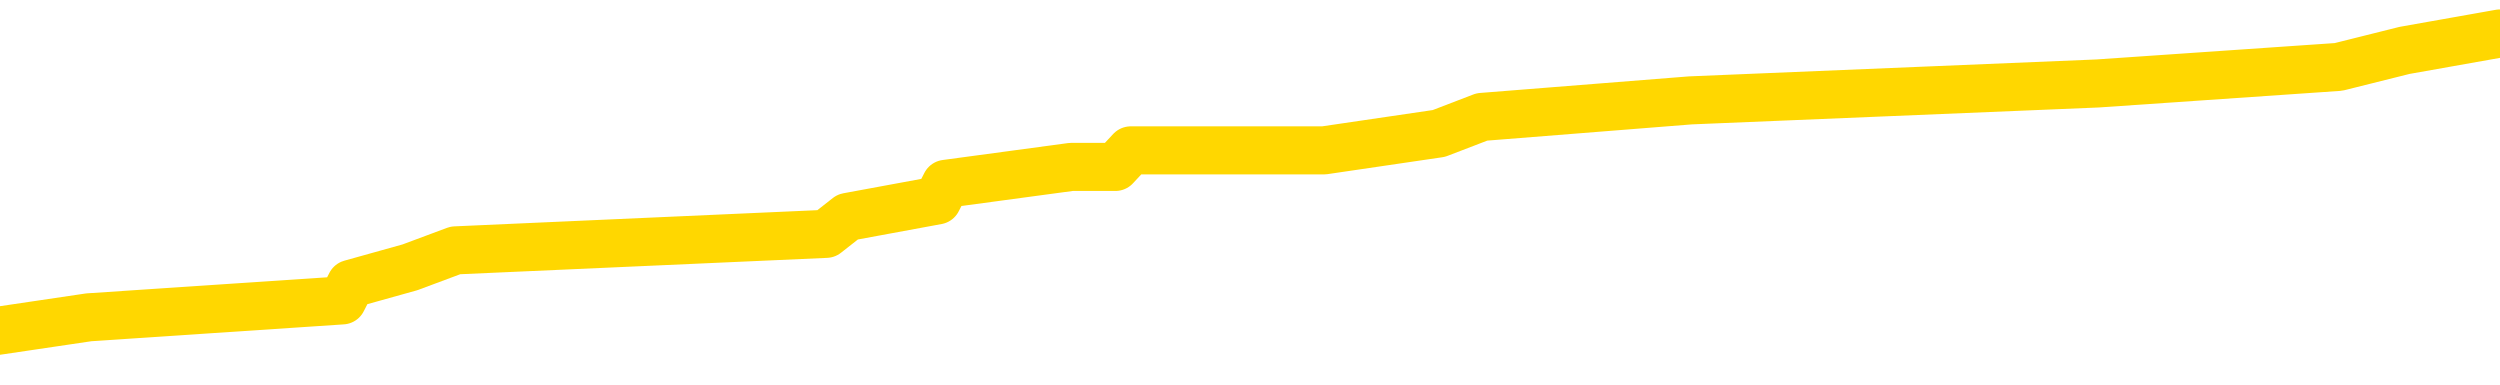 <svg xmlns="http://www.w3.org/2000/svg" version="1.1" viewBox="0 0 6500 1000">
	<path fill="none" stroke="gold" stroke-width="125" stroke-linecap="round" stroke-linejoin="round" d="M0 91107  L-781487 91107 L-781302 91063 L-780812 90977 L-780519 90933 L-780207 90846 L-779973 90803 L-779920 90716 L-779860 90629 L-779707 90586 L-779667 90499 L-779534 90456 L-779241 90413 L-778701 90413 L-778091 90369 L-778043 90369 L-777402 90326 L-777369 90326 L-776844 90326 L-776711 90282 L-776321 90196 L-775993 90109 L-775875 90022 L-775664 89935 L-774947 89935 L-774377 89892 L-774270 89892 L-774096 89849 L-773874 89762 L-773473 89718 L-773447 89632 L-772519 89545 L-772432 89458 L-772349 89371 L-772279 89285 L-771982 89241 L-771830 89154 L-769940 89198 L-769839 89198 L-769577 89198 L-769283 89241 L-769142 89154 L-768893 89154 L-768857 89111 L-768699 89068 L-768235 88981 L-767982 88937 L-767770 88851 L-767519 88807 L-767170 88764 L-766243 88677 L-766149 88590 L-765738 88547 L-764567 88460 L-763378 88417 L-763286 88330 L-763258 88243 L-762992 88157 L-762693 88070 L-762565 87983 L-762527 87896 L-761713 87896 L-761329 87940 L-760268 87983 L-760207 87983 L-759942 88851 L-759471 89675 L-759278 90499 L-759014 91324 L-758678 91280 L-758542 91237 L-758087 91193 L-757343 91150 L-757326 91107 L-757161 91020 L-757092 91020 L-756576 90977 L-755548 90977 L-755351 90933 L-754863 90890 L-754501 90846 L-754092 90846 L-753707 90890 L-752003 90890 L-751905 90890 L-751833 90890 L-751772 90890 L-751588 90846 L-751251 90846 L-750611 90803 L-750534 90760 L-750472 90760 L-750286 90716 L-750206 90716 L-750029 90673 L-750010 90629 L-749780 90629 L-749392 90586 L-748503 90586 L-748464 90543 L-748376 90499 L-748348 90413 L-747340 90369 L-747190 90282 L-747166 90239 L-747033 90196 L-746994 90152 L-745735 90109 L-745677 90109 L-745138 90065 L-745085 90065 L-745038 90065 L-744643 90022 L-744504 89979 L-744304 89935 L-744157 89935 L-743993 89935 L-743716 89979 L-743357 89979 L-742805 89935 L-742160 89892 L-741901 89805 L-741747 89762 L-741346 89718 L-741306 89675 L-741186 89632 L-741124 89675 L-741110 89675 L-741016 89675 L-740723 89632 L-740572 89458 L-740241 89371 L-740163 89285 L-740088 89241 L-739861 89111 L-739795 89024 L-739567 88937 L-739514 88851 L-739350 88807 L-738344 88764 L-738161 88721 L-737610 88677 L-737217 88590 L-736819 88547 L-735969 88460 L-735891 88417 L-735312 88373 L-734870 88373 L-734629 88330 L-734472 88330 L-734071 88243 L-734051 88243 L-733606 88200 L-733200 88157 L-733065 88070 L-732889 87983 L-732753 87896 L-732503 87809 L-731503 87766 L-731421 87723 L-731285 87679 L-731247 87636 L-730357 87593 L-730141 87549 L-729698 87506 L-729580 87462 L-729524 87419 L-728847 87419 L-728747 87376 L-728718 87376 L-727376 87332 L-726971 87289 L-726931 87245 L-726003 87202 L-725905 87159 L-725772 87115 L-725367 87072 L-725341 87029 L-725248 86985 L-725032 86942 L-724621 86855 L-723467 86768 L-723176 86681 L-723147 86595 L-722539 86551 L-722289 86465 L-722269 86421 L-721340 86378 L-721288 86291 L-721166 86248 L-721148 86161 L-720993 86118 L-720817 86031 L-720681 85987 L-720624 85944 L-720516 85901 L-720431 85857 L-720198 85814 L-720123 85770 L-719814 85727 L-719697 85684 L-719527 85640 L-719436 85597 L-719333 85597 L-719310 85554 L-719233 85554 L-719135 85467 L-718768 85423 L-718663 85380 L-718160 85337 L-717708 85293 L-717670 85250 L-717646 85206 L-717605 85163 L-717476 85120 L-717375 85076 L-716934 85033 L-716652 84990 L-716059 84946 L-715929 84903 L-715654 84816 L-715502 84773 L-715349 84729 L-715264 84642 L-715186 84599 L-715000 84556 L-714949 84556 L-714922 84512 L-714842 84469 L-714819 84426 L-714535 84339 L-713932 84252 L-712936 84209 L-712638 84165 L-711905 84122 L-711660 84078 L-711570 84035 L-710993 83992 L-710294 83948 L-709542 83905 L-709224 83862 L-708841 83775 L-708764 83731 L-708129 83688 L-707944 83645 L-707856 83645 L-707726 83645 L-707414 83601 L-707364 83558 L-707222 83514 L-707201 83471 L-706233 83428 L-705687 83384 L-705209 83384 L-705148 83384 L-704824 83384 L-704803 83341 L-704741 83341 L-704531 83298 L-704454 83254 L-704399 83211 L-704377 83167 L-704337 83124 L-704322 83081 L-703564 83037 L-703548 82994 L-702749 82950 L-702596 82907 L-701691 82864 L-701185 82820 L-700955 82734 L-700914 82734 L-700799 82690 L-700622 82647 L-699868 82690 L-699733 82647 L-699569 82603 L-699251 82560 L-699075 82473 L-698053 82386 L-698029 82300 L-697778 82256 L-697565 82170 L-696931 82126 L-696693 82039 L-696661 81953 L-696483 81866 L-696402 81779 L-696313 81736 L-696248 81649 L-695808 81562 L-695785 81519 L-695244 81475 L-694988 81432 L-694493 81389 L-693616 81345 L-693579 81302 L-693526 81259 L-693485 81215 L-693368 81172 L-693092 81128 L-692884 81042 L-692687 80955 L-692664 80868 L-692614 80781 L-692574 80738 L-692497 80695 L-691899 80608 L-691839 80564 L-691735 80521 L-691581 80478 L-690949 80434 L-690269 80391 L-689966 80304 L-689619 80261 L-689421 80217 L-689373 80131 L-689053 80087 L-688425 80044 L-688278 80000 L-688242 79957 L-688184 79914 L-688108 79827 L-687866 79827 L-687778 79783 L-687684 79740 L-687390 79697 L-687256 79653 L-687196 79610 L-687159 79523 L-686887 79523 L-685881 79480 L-685705 79436 L-685654 79436 L-685362 79393 L-685169 79306 L-684836 79263 L-684330 79219 L-683768 79133 L-683753 79046 L-683736 79003 L-683636 78916 L-683521 78829 L-683482 78742 L-683444 78699 L-683379 78699 L-683351 78655 L-683212 78699 L-682919 78699 L-682869 78699 L-682764 78699 L-682499 78655 L-682034 78612 L-681890 78612 L-681835 78525 L-681778 78482 L-681587 78439 L-681222 78395 L-681007 78395 L-680813 78395 L-680755 78395 L-680696 78308 L-680542 78265 L-680272 78222 L-679842 78439 L-679827 78439 L-679750 78395 L-679686 78352 L-679556 78048 L-679533 78005 L-679249 77961 L-679201 77918 L-679146 77875 L-678684 77831 L-678645 77831 L-678604 77788 L-678414 77744 L-677934 77701 L-677447 77658 L-677430 77614 L-677392 77571 L-677136 77527 L-677058 77441 L-676829 77397 L-676813 77311 L-676518 77224 L-676076 77180 L-675629 77137 L-675124 77094 L-674970 77050 L-674684 77007 L-674644 76920 L-674313 76877 L-674091 76833 L-673574 76747 L-673498 76703 L-673250 76616 L-673056 76530 L-672996 76486 L-672219 76443 L-672145 76443 L-671915 76400 L-671898 76400 L-671836 76356 L-671641 76313 L-671177 76313 L-671153 76269 L-671023 76269 L-669723 76269 L-669706 76269 L-669629 76226 L-669535 76226 L-669318 76226 L-669166 76183 L-668988 76226 L-668934 76269 L-668647 76313 L-668607 76313 L-668237 76313 L-667797 76313 L-667614 76313 L-667293 76269 L-666998 76269 L-666552 76183 L-666480 76139 L-666018 76052 L-665580 76009 L-665398 75966 L-663944 75879 L-663812 75836 L-663355 75749 L-663129 75705 L-662742 75619 L-662226 75532 L-661272 75445 L-660477 75358 L-659803 75315 L-659377 75228 L-659066 75185 L-658836 75055 L-658153 74924 L-658140 74794 L-657930 74621 L-657908 74577 L-657734 74491 L-656784 74447 L-656515 74360 L-655700 74317 L-655390 74230 L-655352 74187 L-655295 74100 L-654678 74057 L-654040 73970 L-652414 73927 L-651740 73883 L-651098 73883 L-651021 73883 L-650964 73883 L-650929 73883 L-650900 73840 L-650788 73753 L-650771 73710 L-650748 73666 L-650594 73623 L-650541 73536 L-650463 73493 L-650344 73449 L-650246 73406 L-650129 73363 L-649859 73276 L-649589 73232 L-649572 73146 L-649372 73102 L-649225 73016 L-648998 72972 L-648864 72929 L-648556 72885 L-648496 72842 L-648142 72755 L-647794 72712 L-647693 72668 L-647629 72582 L-647569 72538 L-647184 72452 L-646803 72408 L-646699 72365 L-646439 72321 L-646168 72235 L-646009 72191 L-645976 72148 L-645914 72104 L-645773 72061 L-645589 72018 L-645544 71974 L-645256 71974 L-645240 71931 L-645007 71931 L-644946 71888 L-644908 71888 L-644328 71844 L-644194 71801 L-644171 71627 L-644153 71324 L-644135 70977 L-644119 70629 L-644095 70282 L-644079 70022 L-644057 69718 L-644041 69415 L-644017 69241 L-644001 69068 L-643979 68937 L-643962 68851 L-643913 68721 L-643841 68590 L-643806 68373 L-643783 68200 L-643747 68026 L-643706 67853 L-643669 67766 L-643653 67593 L-643629 67462 L-643592 67376 L-643575 67245 L-643552 67159 L-643534 67072 L-643515 66985 L-643499 66898 L-643470 66768 L-643444 66638 L-643399 66595 L-643382 66508 L-643340 66465 L-643292 66378 L-643222 66291 L-643206 66204 L-643190 66118 L-643128 66074 L-643089 66031 L-643050 65987 L-642884 65944 L-642819 65901 L-642803 65857 L-642758 65770 L-642700 65727 L-642487 65684 L-642454 65640 L-642412 65597 L-642333 65554 L-641796 65510 L-641718 65467 L-641614 65380 L-641525 65337 L-641349 65293 L-640998 65250 L-640842 65206 L-640405 65163 L-640248 65120 L-640118 65076 L-639414 64990 L-639213 64946 L-638252 64859 L-637770 64816 L-637671 64816 L-637579 64773 L-637334 64729 L-637260 64686 L-636818 64599 L-636722 64556 L-636706 64512 L-636690 64469 L-636666 64426 L-636200 64382 L-635983 64339 L-635843 64295 L-635549 64252 L-635461 64209 L-635419 64165 L-635390 64122 L-635217 64078 L-635158 64035 L-635082 63992 L-635001 63948 L-634931 63948 L-634622 63905 L-634537 63862 L-634323 63818 L-634288 63775 L-633605 63731 L-633506 63688 L-633301 63645 L-633254 63601 L-632976 63558 L-632914 63514 L-632897 63428 L-632819 63384 L-632511 63298 L-632486 63254 L-632433 63167 L-632410 63124 L-632287 63081 L-632152 62994 L-631907 62950 L-631782 62950 L-631135 62907 L-631119 62907 L-631094 62907 L-630914 62820 L-630838 62777 L-630746 62734 L-630318 62690 L-629902 62647 L-629509 62560 L-629431 62517 L-629412 62473 L-629048 62430 L-628812 62386 L-628584 62343 L-628271 62300 L-628193 62256 L-628112 62170 L-627934 62083 L-627918 62039 L-627653 61953 L-627573 61909 L-627343 61866 L-627117 61822 L-626801 61822 L-626626 61779 L-626265 61779 L-625873 61736 L-625804 61649 L-625740 61606 L-625599 61519 L-625548 61475 L-625446 61389 L-624944 61345 L-624747 61302 L-624500 61259 L-624315 61215 L-624015 61172 L-623939 61128 L-623773 61042 L-622889 60998 L-622860 60911 L-622737 60825 L-622158 60781 L-622080 60738 L-621367 60738 L-621055 60738 L-620842 60738 L-620825 60738 L-620439 60738 L-619914 60651 L-619467 60608 L-619138 60564 L-618985 60521 L-618659 60521 L-618481 60478 L-618399 60478 L-618193 60391 L-618018 60347 L-617089 60304 L-616199 60261 L-616160 60217 L-615932 60217 L-615553 60174 L-614765 60131 L-614531 60087 L-614455 60044 L-614098 60000 L-613526 59914 L-613259 59870 L-612873 59827 L-612769 59827 L-612599 59827 L-611980 59827 L-611769 59827 L-611461 59827 L-611408 59783 L-611281 59740 L-611228 59697 L-611108 59653 L-610772 59567 L-609813 59523 L-609682 59436 L-609480 59393 L-608849 59350 L-608537 59306 L-608123 59263 L-608096 59219 L-607951 59176 L-607531 59133 L-606198 59133 L-606151 59089 L-606023 59003 L-606006 58959 L-605428 58872 L-605222 58829 L-605192 58786 L-605152 58742 L-605094 58699 L-605057 58655 L-604978 58612 L-604836 58569 L-604381 58525 L-604263 58482 L-603978 58439 L-603605 58395 L-603509 58352 L-603182 58308 L-602827 58265 L-602657 58222 L-602610 58178 L-602501 58135 L-602412 58091 L-602384 58048 L-602308 57961 L-602005 57918 L-601971 57831 L-601899 57788 L-601531 57744 L-601196 57701 L-601115 57701 L-600895 57658 L-600724 57614 L-600696 57571 L-600199 57527 L-599650 57441 L-598769 57397 L-598671 57311 L-598594 57267 L-598319 57224 L-598072 57137 L-597998 57094 L-597936 57007 L-597818 56963 L-597775 56920 L-597665 56877 L-597588 56790 L-596888 56747 L-596642 56703 L-596602 56660 L-596446 56616 L-595847 56616 L-595620 56616 L-595528 56616 L-595053 56616 L-594455 56530 L-593936 56486 L-593915 56443 L-593769 56400 L-593449 56400 L-592907 56400 L-592675 56400 L-592505 56400 L-592018 56356 L-591791 56313 L-591706 56269 L-591360 56226 L-591034 56226 L-590511 56183 L-590183 56139 L-589583 56096 L-589385 56009 L-589333 55966 L-589293 55922 L-589011 55879 L-588327 55792 L-588017 55749 L-587992 55662 L-587801 55619 L-587578 55575 L-587492 55532 L-586828 55445 L-586804 55402 L-586582 55315 L-586252 55272 L-585900 55185 L-585695 55141 L-585463 55055 L-585205 55011 L-585015 54924 L-584968 54881 L-584741 54838 L-584706 54794 L-584550 54751 L-584336 54708 L-584162 54664 L-584071 54621 L-583794 54577 L-583550 54534 L-583235 54491 L-582809 54491 L-582771 54491 L-582288 54491 L-582055 54491 L-581843 54447 L-581617 54404 L-581067 54404 L-580820 54360 L-579986 54360 L-579930 54317 L-579908 54274 L-579750 54230 L-579289 54187 L-579248 54144 L-578908 54057 L-578775 54013 L-578552 53970 L-577980 53927 L-577508 53883 L-577313 53840 L-577121 53796 L-576931 53753 L-576829 53710 L-576461 53666 L-576415 53623 L-576333 53580 L-575040 53536 L-574991 53493 L-574723 53493 L-574578 53493 L-574027 53493 L-573910 53449 L-573829 53406 L-573469 53363 L-573246 53319 L-572964 53276 L-572635 53189 L-572127 53146 L-572015 53102 L-571936 53059 L-571772 53016 L-571477 53016 L-571009 53016 L-570812 53059 L-570761 53059 L-570112 53016 L-569990 52972 L-569536 52972 L-569500 52929 L-569032 52885 L-568921 52842 L-568905 52799 L-568689 52799 L-568508 52755 L-567976 52755 L-566946 52755 L-566747 52712 L-566289 52668 L-565340 52582 L-565242 52538 L-564888 52452 L-564827 52408 L-564813 52365 L-564777 52321 L-564408 52278 L-564288 52235 L-564046 52191 L-563882 52148 L-563695 52104 L-563574 52061 L-562503 51974 L-561645 51931 L-561433 51844 L-561336 51801 L-561162 51714 L-560828 51671 L-560756 51627 L-560699 51584 L-560523 51584 L-560135 51540 L-559899 51497 L-559788 51454 L-559671 51410 L-558690 51367 L-558665 51324 L-558070 51237 L-558038 51237 L-557889 51193 L-557605 51150 L-556693 51150 L-555747 51150 L-555594 51107 L-555491 51107 L-555360 51063 L-555217 51020 L-555190 50977 L-555076 50933 L-554858 50890 L-554176 50846 L-554047 50803 L-553744 50760 L-553504 50673 L-553171 50629 L-552532 50586 L-552190 50499 L-552128 50456 L-551973 50456 L-551051 50456 L-550581 50456 L-550537 50456 L-550524 50413 L-550483 50369 L-550461 50326 L-550434 50282 L-550290 50239 L-549867 50196 L-549532 50196 L-549341 50152 L-548913 50152 L-548725 50109 L-548336 50022 L-547801 49979 L-547429 49935 L-547407 49935 L-547157 49892 L-547039 49849 L-546963 49805 L-546828 49762 L-546788 49718 L-546708 49675 L-546314 49632 L-545818 49588 L-545706 49501 L-545533 49458 L-545225 49415 L-544777 49371 L-544454 49328 L-544312 49241 L-543885 49154 L-543731 49068 L-543676 48981 L-542862 48937 L-542843 48894 L-542471 48851 L-542414 48851 L-541285 48807 L-541217 48807 L-540659 48764 L-540464 48721 L-540328 48677 L-540094 48634 L-539747 48590 L-539713 48504 L-539677 48460 L-539609 48373 L-539260 48330 L-539088 48287 L-538603 48243 L-538587 48200 L-538262 48157 L-538104 48113 L-536963 48026 L-536939 47983 L-536747 47896 L-536553 47853 L-536303 47809 L-536286 47766 L-535266 47723 L-534968 47679 L-534893 47636 L-534756 47549 L-534581 47506 L-534004 47419 L-533788 47376 L-533725 47332 L-533594 47289 L-533557 47202 L-533034 47159 L-532896 64252 L-532882 64252 L-532859 64252 L-532838 64252 L-532611 47115 L-531835 47115 L-531794 47115 L-531426 47115 L-531348 47072 L-531296 47029 L-530623 46985 L-529880 46942 L-529455 46942 L-529008 46898 L-527946 46855 L-527634 46768 L-527224 46768 L-527152 46725 L-526628 46725 L-526533 46725 L-526515 46725 L-526071 46681 L-525885 46595 L-525105 46508 L-524433 46465 L-524021 46334 L-523789 46248 L-523648 46204 L-523566 46118 L-523546 46074 L-523470 46074 L-523342 46031 L-523025 46074 L-522801 46074 L-522476 46031 L-522414 46031 L-522044 46031 L-522011 46031 L-521802 46031 L-521134 46031 L-521057 46031 L-520899 45944 L-520788 45944 L-520462 45901 L-520307 45857 L-519966 45857 L-519909 45770 L-519571 45684 L-519367 45640 L-519314 45554 L-517938 45510 L-517808 45467 L-517375 45423 L-517054 45380 L-516227 45293 L-516103 45250 L-515372 45163 L-515217 45076 L-515176 45033 L-515122 44990 L-515099 44946 L-514985 44903 L-514689 44859 L-514399 44816 L-514344 44773 L-514224 44729 L-514193 44686 L-514094 44642 L-513650 44642 L-513498 44599 L-512663 44599 L-512121 44556 L-511786 44556 L-511771 44512 L-511695 44469 L-511579 44426 L-511384 44382 L-511120 44339 L-510285 44295 L-510189 44252 L-509667 44209 L-509626 44165 L-509526 44122 L-508698 44122 L-508563 44078 L-508224 44078 L-507670 44035 L-507291 43992 L-507128 43948 L-506818 43905 L-506005 43862 L-505699 43818 L-505431 43818 L-505109 43818 L-504788 43862 L-504513 43862 L-503684 43775 L-503589 43731 L-503497 43601 L-503392 43471 L-503005 43341 L-502525 43254 L-502509 43211 L-502390 43167 L-502022 43081 L-501927 43037 L-501093 42950 L-501016 42907 L-500717 42864 L-500626 42820 L-500219 42734 L-500109 42647 L-499409 42603 L-498936 42560 L-498876 42517 L-498657 42430 L-498384 42386 L-498271 42343 L-497243 42300 L-496857 42256 L-496837 42213 L-496504 42170 L-496259 42126 L-495826 42083 L-495716 42039 L-495598 41996 L-495146 41909 L-494556 41866 L-494219 41822 L-492327 41779 L-492213 41692 L-492001 41649 L-490683 41606 L-490576 31844 L-490510 22213 L-490474 13319 L-490412 13319 L-489913 22994 L-489238 32538 L-489216 41345 L-488945 41259 L-487977 41259 L-487288 41215 L-487126 41172 L-486585 41128 L-486496 41085 L-485476 41042 L-484529 40955 L-484163 40998 L-484060 41042 L-483472 41042 L-483413 41042 L-483312 40998 L-482872 40911 L-482764 40868 L-482323 40825 L-481323 40695 L-481066 40564 L-480964 40434 L-480833 40347 L-480467 40261 L-479886 40174 L-479855 40131 L-479539 40087 L-477556 40044 L-477441 40000 L-477373 40000 L-477014 39957 L-475396 39914 L-475218 39914 L-475074 39914 L-474251 39957 L-474199 40000 L-474144 40000 L-473710 40000 L-472730 40044 L-472656 40044 L-471571 40000 L-471358 40000 L-470642 39914 L-470253 39870 L-470035 39783 L-469715 39697 L-469221 39610 L-469094 39567 L-468865 39480 L-468632 39393 L-468573 39350 L-468284 39306 L-468012 39219 L-466982 39176 L-465317 39133 L-464897 39089 L-464760 39046 L-464604 39046 L-464299 39003 L-464071 38916 L-463912 38872 L-463753 38786 L-463584 38699 L-463536 38655 L-463483 38612 L-463461 38612 L-463075 38569 L-462826 38569 L-462555 38569 L-462394 38569 L-462305 38569 L-460646 38569 L-460481 38612 L-460101 38569 L-459641 38569 L-459031 38482 L-457938 38439 L-457507 38395 L-457476 38352 L-457413 38308 L-457396 38265 L-455692 38222 L-455650 38178 L-455184 38135 L-454997 38091 L-454965 38005 L-454369 37961 L-454320 37918 L-453997 37875 L-453946 37831 L-453736 37788 L-453718 37744 L-453451 37658 L-453399 37614 L-452930 37571 L-452419 37484 L-452341 37484 L-452047 37441 L-452030 37397 L-451991 37354 L-451920 37311 L-451763 37267 L-450817 37267 L-450761 37267 L-450240 37267 L-450047 37224 L-449946 37224 L-449720 37180 L-449211 37180 L-448823 38352 L-448753 38352 L-448405 38308 L-448048 38265 L-446919 37007 L-446867 36920 L-446641 36877 L-446607 36833 L-446482 36747 L-446384 36747 L-446119 36747 L-445379 36790 L-444800 36790 L-444507 36790 L-443801 36790 L-443622 36747 L-443599 36747 L-442963 36703 L-442652 36660 L-442255 36660 L-442226 36616 L-442205 36573 L-442051 36530 L-441366 36530 L-441349 36530 L-441009 36530 L-440737 36486 L-440700 36443 L-440643 36356 L-440621 36313 L-440550 36269 L-440218 36226 L-440111 36183 L-440083 36096 L-439885 36052 L-439732 36009 L-438864 35966 L-438301 35879 L-438285 35879 L-438184 35836 L-438082 35879 L-437935 35879 L-437857 35879 L-437819 35836 L-437764 35792 L-437690 35749 L-437545 35705 L-437064 35705 L-436659 35662 L-435793 35705 L-435773 35705 L-435515 35705 L-435439 35705 L-435410 35662 L-435399 35575 L-435382 35532 L-435089 35488 L-435050 35445 L-434978 35402 L-434904 35358 L-434699 35315 L-434539 35185 L-434238 35055 L-434160 34881 L-434143 34751 L-433927 34664 L-433696 34664 L-433586 34708 L-433216 34751 L-433058 34751 L-432826 34751 L-432658 34751 L-432513 34708 L-432381 34664 L-431105 34577 L-430701 34491 L-430641 34447 L-430524 34360 L-430099 34317 L-430083 34230 L-430021 34187 L-429748 34100 L-429636 34057 L-429353 33970 L-429076 33927 L-428651 33840 L-428629 33796 L-428550 33753 L-428425 33710 L-427838 33666 L-427447 33623 L-427111 33580 L-426522 33536 L-426420 33536 L-426250 33493 L-426113 33493 L-425286 33449 L-424100 33406 L-424064 33363 L-424009 33363 L-423788 33319 L-423583 33319 L-423429 33319 L-423172 33276 L-423095 33232 L-422553 33189 L-422516 33146 L-422268 33102 L-421880 33059 L-421054 33016 L-420696 32972 L-420386 32972 L-420128 32929 L-419904 32885 L-419498 32842 L-419381 32799 L-419198 32755 L-419145 32755 L-418956 32712 L-418786 32668 L-418757 32625 L-418476 32582 L-418166 32538 L-418028 32495 L-417718 32452 L-417524 32452 L-417509 32408 L-416790 32408 L-416656 32321 L-416358 32278 L-416268 32235 L-415667 32235 L-415629 32191 L-415550 32148 L-414930 32104 L-414779 32018 L-414738 31974 L-414427 31931 L-414236 31888 L-414043 31801 L-413987 31714 L-413678 31671 L-413626 31627 L-413571 31671 L-413546 31671 L-413421 31671 L-412610 31627 L-412534 31584 L-411993 31540 L-411724 31497 L-411065 31454 L-410157 31410 L-409916 31367 L-409384 31324 L-409167 31280 L-408059 31324 L-408009 31324 L-407233 31324 L-406685 31280 L-406574 31237 L-406422 31150 L-406366 31107 L-406201 31063 L-405824 31020 L-405376 30977 L-405321 30933 L-405167 30890 L-404487 30846 L-404267 30803 L-403749 30760 L-402900 30673 L-402884 30629 L-401093 30586 L-400539 30543 L-400421 30499 L-399416 30456 L-399379 30413 L-399146 30413 L-399054 30413 L-399014 30413 L-398682 30369 L-398330 30326 L-398065 30239 L-397778 30196 L-397467 30109 L-397213 30022 L-397119 29979 L-396629 29935 L-396422 29892 L-395856 29849 L-395742 29892 L-395391 29849 L-395340 29849 L-395299 29849 L-394696 29762 L-393962 29675 L-393381 29588 L-393145 29501 L-392605 29371 L-392452 29285 L-391951 29241 L-391741 29154 L-391718 29154 L-391659 29111 L-390697 29111 L-390519 29068 L-390077 29024 L-390053 28937 L-389898 28894 L-389816 28894 L-389666 28937 L-389019 28937 L-388969 28894 L-387849 28851 L-386865 28807 L-386804 28764 L-386083 28721 L-385218 28677 L-384839 28634 L-384621 28634 L-383861 28590 L-383809 28547 L-383500 28460 L-382649 28460 L-382455 28417 L-382279 28373 L-382054 28373 L-381928 28330 L-381736 28330 L-381503 28287 L-381333 28330 L-381047 28287 L-380768 28287 L-380685 28243 L-380514 28200 L-380498 28113 L-380343 28070 L-380304 28026 L-379529 27983 L-379452 27983 L-379220 27896 L-378793 27853 L-378448 27809 L-377865 27766 L-377596 27766 L-377337 27766 L-377207 27679 L-377191 27636 L-377077 27593 L-377054 27549 L-376820 27506 L-376783 27462 L-375467 27462 L-375412 27419 L-374733 27332 L-374160 27332 L-374035 27332 L-373882 27332 L-373805 27332 L-373493 27245 L-373220 27202 L-373131 27115 L-373029 27115 L-372101 27072 L-372025 27072 L-371661 27072 L-371636 27029 L-371600 26985 L-370824 26898 L-370732 26855 L-370592 26812 L-370191 26768 L-369929 26768 L-369686 26812 L-369471 26768 L-369391 26768 L-369315 26768 L-369238 26768 L-369051 26812 L-368985 26812 L-368735 26812 L-368680 26768 L-368543 26725 L-368463 26638 L-368350 26595 L-368126 26551 L-367962 26508 L-367921 26465 L-367752 26421 L-367381 26378 L-367366 26334 L-367250 26291 L-366529 26248 L-366493 26204 L-366360 26204 L-366012 26161 L-365601 26161 L-365565 26161 L-365487 26118 L-365448 26074 L-365084 26031 L-364879 25987 L-364864 25944 L-364519 25901 L-364170 25901 L-363845 25901 L-363743 25857 L-363590 25857 L-363396 25814 L-363164 25814 L-363072 25814 L-362916 25814 L-362839 25814 L-362798 25770 L-362685 25727 L-362661 25684 L-362411 25684 L-362272 25597 L-361694 25467 L-360866 25380 L-360378 25293 L-360257 25250 L-360218 25206 L-360205 25163 L-360053 25076 L-359952 24990 L-359719 24946 L-359329 24859 L-359025 24816 L-359009 24773 L-358838 24729 L-358600 24642 L-358003 24642 L-357399 24599 L-357360 24599 L-357319 24599 L-357166 24556 L-357113 24512 L-357050 24469 L-356982 24426 L-356928 24339 L-356903 24295 L-356856 24252 L-356761 24165 L-356624 24122 L-356471 24078 L-356339 24035 L-356298 24035 L-356262 23992 L-356200 23948 L-355927 23862 L-355613 23818 L-355572 23731 L-355487 23688 L-355309 23645 L-355072 23601 L-354714 23558 L-354684 23514 L-354115 23471 L-353992 23428 L-353756 23384 L-353733 23384 L-353452 23341 L-353167 23341 L-352911 23341 L-352339 23298 L-352043 23254 L-351967 23211 L-351268 23167 L-351190 23124 L-351155 23081 L-351129 23037 L-351077 22950 L-350883 22907 L-350743 22820 L-350707 22777 L-350667 22734 L-350071 22690 L-349839 22647 L-349556 22950 L-349501 23211 L-349427 23514 L-349349 23775 L-349113 23688 L-348869 23645 L-348734 23601 L-348627 23558 L-348547 23514 L-348160 23428 L-348033 23384 L-347881 23341 L-347843 23298 L-347697 23254 L-347475 23211 L-347302 23167 L-347233 23124 L-346411 23037 L-346395 23037 L-346100 22994 L-345313 22950 L-345003 22950 L-344857 22907 L-344628 22864 L-344428 22777 L-343491 22734 L-343454 22690 L-343431 22647 L-343391 22560 L-343122 22517 L-342525 22473 L-342462 22430 L-342426 22386 L-342409 22343 L-341714 22343 L-341513 22343 L-341481 22343 L-341148 22343 L-341040 22300 L-340415 22213 L-339911 22170 L-339874 22083 L-339432 22083 L-339335 22039 L-339177 22039 L-338863 22039 L-338851 22039 L-338411 22083 L-337929 22126 L-337800 22126 L-337480 22126 L-337411 22083 L-337107 22083 L-336931 22039 L-336738 21996 L-336495 21909 L-336297 21822 L-336272 21736 L-335694 21692 L-335624 21649 L-335214 21606 L-335160 21562 L-335113 21519 L-334750 21475 L-334603 21432 L-334398 21389 L-334302 21389 L-334147 21345 L-334085 21302 L-333937 21215 L-333837 21172 L-333280 21172 L-333258 21259 L-333086 21302 L-332544 21345 L-332483 21345 L-332429 21259 L-332400 21172 L-332329 21128 L-332313 21042 L-332249 20998 L-332213 20911 L-332058 20868 L-331732 20825 L-331166 20781 L-331152 20738 L-331090 20651 L-330988 20564 L-330942 20564 L-330699 20521 L-330277 20521 L-330123 20521 L-328381 20434 L-327839 20391 L-326896 20347 L-326487 20304 L-325945 20217 L-325749 20174 L-325580 20131 L-325285 20087 L-325170 20044 L-325155 20044 L-325000 20000 L-324860 19957 L-324783 19870 L-324652 19870 L-324304 19870 L-323933 19914 L-323335 19914 L-323159 19914 L-323003 19870 L-322734 19827 L-322583 19827 L-322292 19957 L-322268 20044 L-322185 20131 L-321957 20217 L-321258 20174 L-321131 20131 L-320700 20087 L-320606 20044 L-319401 20044 L-319352 20000 L-319058 20000 L-318655 19957 L-318379 19870 L-318360 19827 L-318242 19783 L-318166 19740 L-317984 19697 L-317504 19653 L-317053 19567 L-316643 19523 L-316612 19480 L-316194 19436 L-316080 19436 L-315962 19436 L-315947 19436 L-315752 19393 L-315731 19306 L-315499 19263 L-315055 19219 L-314736 19133 L-314271 19133 L-314106 19089 L-313951 19046 L-313795 19046 L-313342 19046 L-313023 19046 L-312968 19089 L-312597 19089 L-312559 19133 L-312232 19133 L-312116 19089 L-312017 19046 L-311691 18959 L-311304 18916 L-311043 18872 L-310685 18786 L-310428 18742 L-308258 18699 L-308209 18655 L-308186 18612 L-307775 18612 L-307713 18612 L-307643 18655 L-307412 18655 L-307101 18612 L-306798 18525 L-306754 18482 L-306446 18439 L-306313 18395 L-306096 18352 L-305384 18308 L-305229 18308 L-305091 18265 L-304942 18265 L-304921 18265 L-304727 18222 L-304701 18178 L-304610 18135 L-304588 18091 L-304572 18048 L-304472 18005 L-303543 17961 L-303085 17961 L-301993 17875 L-301571 17875 L-301167 17831 L-301128 17788 L-300874 17744 L-300100 17658 L-300084 17614 L-300059 17571 L-299866 17527 L-299130 17484 L-298861 17441 L-298820 17397 L-298421 17311 L-298396 17267 L-297607 17224 L-296927 17180 L-295556 17137 L-295286 17094 L-295237 17050 L-294700 16963 L-294667 16920 L-294565 16833 L-294241 16790 L-294162 16747 L-293893 16747 L-292980 16703 L-292842 16703 L-292593 16616 L-292047 16616 L-291625 16573 L-291432 16530 L-291417 16530 L-291279 16443 L-291185 16400 L-291058 16356 L-290798 16313 L-290773 16226 L-290682 16183 L-290372 16139 L-290311 16096 L-290194 16096 L-289845 16096 L-289034 16096 L-288803 16009 L-287974 16009 L-287741 15922 L-287525 15879 L-287006 15879 L-286368 15836 L-285952 15792 L-285630 15749 L-285149 15705 L-284723 15705 L-284662 15662 L-284314 15662 L-284273 15619 L-284259 15575 L-284160 15488 L-284114 15488 L-283629 15445 L-282828 15445 L-282493 15445 L-281412 15402 L-280932 15358 L-280909 15315 L-280769 15272 L-280213 15228 L-279516 15185 L-279207 15141 L-278986 15098 L-278881 15055 L-278778 14968 L-278107 14924 L-278013 14881 L-277991 14881 L-277914 14838 L-277736 14838 L-277564 14838 L-277383 14794 L-277370 14751 L-277294 14708 L-277129 14664 L-276614 14621 L-276598 14577 L-276458 14577 L-276095 14534 L-276071 14534 L-275941 14491 L-275916 14447 L-275554 14404 L-275028 14317 L-274935 14274 L-274719 14187 L-274626 14144 L-274601 14100 L-274137 14057 L-274060 14057 L-273658 14013 L-273207 14013 L-271955 13970 L-271917 13927 L-271485 13883 L-271452 13840 L-270733 13796 L-270557 13753 L-270421 13710 L-270115 13666 L-270060 13623 L-270035 13536 L-270019 13449 L-269844 13406 L-269655 13363 L-269147 13363 L-268773 13016 L-268435 12625 L-268396 12278 L-267677 11974 L-267584 11931 L-267545 11888 L-267003 11888 L-266980 11844 L-266578 11801 L-266152 11757 L-265881 11757 L-265701 11714 L-265456 11627 L-265432 11584 L-265376 11497 L-264759 11454 L-264256 11410 L-263869 11410 L-263250 11454 L-263034 11454 L-262879 11497 L-261587 11410 L-261487 11367 L-261045 11280 L-260714 11237 L-260413 11150 L-260171 11107 L-259436 11020 L-258857 10977 L-258027 10933 L-257927 10890 L-257369 10846 L-257231 10803 L-255590 10760 L-255529 10760 L-255435 10760 L-254468 10760 L-254290 10716 L-254003 10716 L-253785 10716 L-253707 10673 L-253436 10673 L-253321 10629 L-253168 10586 L-252857 10543 L-252779 10499 L-252688 10499 L-252611 10456 L-252494 10456 L-252315 10413 L-252223 10369 L-252185 10326 L-251682 10326 L-251463 10282 L-251334 10282 L-251179 10239 L-251124 10196 L-251000 10196 L-250615 10152 L-250106 10109 L-250034 10065 L-249554 10022 L-249477 9979 L-249376 9979 L-249143 9935 L-248678 9935 L-248448 9935 L-248432 9935 L-248200 9935 L-248045 9935 L-247983 9935 L-247790 9892 L-247520 9805 L-246768 9762 L-245815 9762 L-245779 9718 L-245554 9718 L-245114 9718 L-244833 9632 L-244485 9588 L-243416 9545 L-242488 9545 L-242357 9545 L-242311 9545 L-242241 9501 L-242087 9501 L-242009 9415 L-241836 9328 L-241401 9241 L-241197 9198 L-241136 9111 L-240554 9068 L-240400 8981 L-240284 8937 L-240244 8894 L-240074 8851 L-239937 8807 L-239726 8721 L-239649 8677 L-239626 8634 L-239417 8547 L-239007 8504 L-238983 8460 L-238759 8417 L-238614 8373 L-238579 8330 L-238566 8287 L-238543 8243 L-238310 8200 L-238125 8157 L-237907 8113 L-237882 8070 L-237193 8026 L-237089 7983 L-237054 7940 L-237033 7896 L-236839 7853 L-236786 7809 L-236669 7723 L-236587 7723 L-236476 7679 L-236162 7636 L-235702 7593 L-235447 7549 L-235213 7462 L-235083 7419 L-234731 7376 L-234672 7332 L-234519 7289 L-233947 7202 L-233860 7159 L-233707 7072 L-233411 6985 L-233041 6898 L-232738 6812 L-232661 6768 L-232256 6725 L-232088 6725 L-231944 6725 L-231404 6725 L-231344 6725 L-231328 6638 L-231162 6595 L-230956 6551 L-230881 6551 L-230788 6508 L-230378 6465 L-230363 6421 L-230339 6421 L-230146 6378 L-230070 6768 L-229899 7159 L-229837 7506 L-229821 7896 L-229307 7853 L-229085 7809 L-228467 7723 L-228213 7679 L-228019 7636 L-227980 7593 L-227906 7593 L-227841 7593 L-227191 7593 L-227152 7636 L-226978 7636 L-226912 7636 L-226238 7636 L-225849 7549 L-225587 7506 L-225349 7462 L-225271 7376 L-225256 7289 L-225054 7245 L-224683 7159 L-224457 7115 L-223822 7072 L-223802 7072 L-223415 7029 L-223321 7029 L-223263 6985 L-222987 6942 L-222678 6942 L-222600 6898 L-221749 6942 L-221407 7159 L-220970 7419 L-220536 7636 L-220041 7853 L-219891 7809 L-219623 7853 L-218385 7896 L-218328 7983 L-216564 8026 L-216374 7983 L-215364 7940 L-215213 7896 L-214837 7983 L-214516 8070 L-213911 8157 L-213841 8243 L-213664 8200 L-212836 8157 L-212697 8113 L-212310 8070 L-212126 8026 L-212082 7983 L-211962 7940 L-211752 7896 L-211305 7809 L-210957 7766 L-210824 7723 L-210416 7679 L-210065 7679 L-209780 7636 L-209587 7593 L-209432 7593 L-209268 7549 L-209200 7506 L-209100 7506 L-208866 7462 L-208750 7462 L-208697 7419 L-208155 7419 L-207691 7376 L-206509 7376 L-206375 7376 L-206351 7376 L-206298 7376 L-205630 7376 L-204595 7289 L-204402 7245 L-204222 7202 L-204070 7202 L-204030 7159 L-204015 7159 L-203953 7115 L-203628 7072 L-202468 7029 L-202274 6985 L-202097 6942 L-200983 6898 L-200123 6855 L-200017 6855 L-199543 6812 L-199351 6812 L-197029 6768 L-196951 6725 L-196830 6638 L-196796 6595 L-196758 6508 L-196664 6378 L-196448 6291 L-195867 6204 L-195481 6161 L-194708 6118 L-194630 6074 L-193933 6074 L-193391 6074 L-193350 6031 L-193220 6031 L-192756 5987 L-192717 5944 L-192583 5901 L-192215 5857 L-192185 5814 L-192035 5814 L-191634 5770 L-189810 5814 L-189003 5770 L-188285 5770 L-188268 5770 L-187954 5684 L-187393 5640 L-186891 5597 L-186372 5554 L-186351 5510 L-184607 5467 L-184438 5423 L-184242 5380 L-183348 5337 L-182830 5250 L-182619 5206 L-182361 5163 L-181652 5120 L-180702 5076 L-180043 5033 L-180004 4946 L-179718 4903 L-179635 4859 L-179540 4859 L-179408 4816 L-179331 4816 L-178596 4816 L-178258 4773 L-178209 4816 L-177953 4816 L-177667 4773 L-177241 4773 L-176661 4729 L-176402 4729 L-176251 4686 L-176003 4686 L-175965 4686 L-175168 4642 L-175130 4599 L-174953 4599 L-174544 4512 L-174315 4512 L-174239 4512 L-174108 4512 L-173991 4469 L-173643 4426 L-173580 4382 L-173427 4339 L-172687 4295 L-172575 4252 L-172405 4209 L-172366 4165 L-172071 4165 L-171670 4165 L-171494 4165 L-171399 4165 L-171090 4122 L-170288 4078 L-169830 3992 L-169310 3948 L-168821 3905 L-168126 3862 L-167079 3818 L-166810 3818 L-166756 3775 L-166596 3775 L-166344 3775 L-166098 3731 L-166019 3688 L-165805 3601 L-165493 3558 L-165030 3471 L-165015 3428 L-164719 3428 L-164706 3384 L-163715 3341 L-163042 3298 L-162707 3211 L-162091 3211 L-161954 3167 L-161315 3124 L-161185 3081 L-160234 2994 L-160135 2907 L-159575 2864 L-159166 2864 L-158738 2864 L-158647 2820 L-157812 2820 L-157449 2820 L-157409 2864 L-157277 2907 L-157100 2907 L-156884 2907 L-156830 2864 L-156673 2777 L-156420 2734 L-155320 2690 L-155242 2647 L-155023 2603 L-154892 2517 L-154856 2473 L-154662 2430 L-154563 2386 L-154079 2343 L-153795 2300 L-153635 2256 L-153540 2170 L-153268 2126 L-152998 2083 L-152982 1909 L-152844 1779 L-152706 1649 L-152379 1475 L-152070 1389 L-152029 1345 L-151953 1259 L-151838 1215 L-150988 1128 L-150661 1085 L-150330 1042 L-150197 1042 L-149981 1042 L-149965 1042 L-149284 1042 L-149191 955 L-149167 911 L-149152 825 L-149113 781 L-148701 695 L-148432 651 L-148392 608 L-148024 608 L-147814 564 L-146731 564 L-146715 521 L-146686 478 L-146666 478 L-146289 391 L-146034 347 L-145786 261 L-145647 174 L-145515 131 L-145183 87 L-145090 44 L-145029 0 L-144471 -42 L-144409 -85 L-144254 -129 L-144059 -172 L-143867 -216 L-143852 -259 L-143813 -302 L-143774 -346 L-143503 -389 L-143380 -432 L-143348 -476 L-143248 -476 L-143093 -476 L-142952 -476 L-142667 -519 L-142342 -519 L-141646 -563 L-141623 -563 L-141114 -563 L-140268 -563 L-139905 -606 L-139750 -649 L-139146 -649 L-138976 -649 L-138916 -649 L-138860 -693 L-137805 -736 L-137786 -736 L-136881 -736 L-136859 -736 L-136692 -780 L-136450 -780 L-136400 -823 L-136345 -910 L-136208 -953 L-136168 -996 L-135240 -1040 L-135185 -1040 L-135063 -1040 L-134991 -1040 L-134875 -1040 L-134697 -996 L-133714 -1040 L-133575 -1040 L-133457 -1127 L-133163 -1213 L-132916 -1257 L-132879 -1300 L-132824 -1257 L-132803 -1257 L-132670 -1257 L-132591 -1257 L-132453 -1300 L-131830 -1300 L-131664 -1344 L-131199 -1344 L-131023 -1430 L-131006 -1474 L-130946 -1517 L-130829 -1560 L-130347 -1604 L-129651 -1647 L-129278 -1691 L-129109 -1734 L-128143 -1777 L-127988 -1821 L-127810 -1821 L-127718 -1864 L-127462 -1864 L-127292 -1864 L-126645 -1908 L-126634 -1908 L-126054 -1951 L-125916 -1951 L-125860 -2038 L-125125 -2081 L-125087 -2124 L-125009 -2124 L-124367 -2168 L-123593 -2168 L-123500 -2211 L-123451 -2211 L-123436 -2255 L-123400 -2255 L-123384 -2341 L-123321 -2385 L-123305 -2428 L-123285 -2428 L-123130 -2472 L-123091 -2515 L-123075 -2558 L-123036 -2602 L-122896 -2645 L-122820 -2688 L-122455 -2732 L-122107 -2775 L-121334 -2819 L-120731 -2862 L-120535 -2905 L-120305 -2905 L-120167 -2949 L-119529 -2949 L-119240 -2992 L-119218 -2992 L-118758 -3036 L-118525 -3036 L-118470 -3079 L-118432 -3122 L-117929 -3166 L-117379 -3209 L-116591 -3252 L-115468 -3252 L-114573 -3296 L-114485 -3296 L-114186 -3339 L-114114 -3383 L-113998 -3426 L-112822 -3469 L-112474 -3513 L-112451 -3556 L-111932 -3600 L-111785 -3643 L-111677 -3686 L-111468 -3730 L-111313 -3773 L-111290 -3816 L-111096 -3860 L-111020 -3903 L-110876 -3947 L-110075 -3990 L-109929 -4033 L-109649 -4077 L-109472 -4120 L-109162 -4163 L-108350 -4207 L-107422 -4207 L-105830 -4250 L-105587 -4294 L-104946 -4337 L-104750 -4380 L-104672 -4424 L-104155 -4467 L-103923 -4467 L-103900 -4511 L-103768 -4511 L-103429 -4554 L-103418 -4597 L-103202 -4641 L-103165 -4684 L-102623 -4727 L-102094 -4814 L-102026 -4858 L-101733 -4901 L-101186 -4988 L-101150 -5031 L-101098 -5075 L-100998 -5161 L-100766 -5161 L-100186 -5161 L-100088 -5118 L-100014 -5118 L-99682 -5161 L-98932 -5205 L-98893 -5248 L-98213 -5248 L-98058 -5248 L-97732 -5291 L-97516 -5335 L-97285 -5335 L-96988 -5378 L-96742 -5422 L-96391 -5465 L-96338 -5508 L-95579 -5552 L-94885 -5639 L-94535 -5725 L-94071 -5769 L-93438 -5812 L-93029 -5855 L-92951 -5812 L-92525 -5812 L-91882 -5855 L-91713 -5855 L-90971 -5899 L-90784 -5942 L-90489 -5986 L-89917 -6029 L-89891 -6072 L-88872 -6072 L-88385 -6116 L-88292 -6116 L-88231 -6159 L-87943 -6203 L-87657 -6246 L-87595 -6289 L-87415 -6289 L-86704 -6333 L-86528 -6376 L-86330 -6419 L-86178 -6463 L-86087 -6506 L-86025 -6550 L-85483 -6550 L-85172 -6593 L-85081 -6680 L-85003 -6767 L-84436 -6810 L-84345 -6810 L-84090 -6897 L-83764 -6983 L-83726 -7114 L-83572 -7244 L-83340 -7287 L-83018 -7331 L-81885 -7374 L-81686 -7417 L-81160 -7461 L-80916 -7461 L-80670 -7504 L-80590 -7547 L-80570 -7634 L-80493 -7678 L-80438 -7764 L-80360 -7808 L-80321 -7851 L-80143 -7938 L-80106 -7981 L-79874 -8025 L-78636 -8068 L-78309 -8111 L-78270 -8198 L-77488 -8242 L-77341 -8285 L-76350 -8328 L-76143 -8328 L-75717 -8328 L-75590 -8328 L-75186 -8285 L-75098 -8328 L-74441 -8372 L-73734 -8415 L-73125 -8459 L-72932 -8502 L-72699 -8589 L-72081 -8632 L-71785 -8719 L-71345 -8762 L-71191 -8806 L-71036 -8849 L-70280 -8936 L-69929 -8979 L-69527 -8979 L-69489 -9022 L-68482 -9022 L-68163 -9022 L-67916 -9066 L-67216 -9153 L-67142 -9196 L-66830 -9239 L-65750 -9283 L-65559 -9326 L-65325 -9326 L-65130 -9370 L-64630 -9413 L-63876 -9413 L-63762 -9413 L-63562 -9413 L-63521 -9456 L-63428 -9500 L-63115 -9543 L-63027 -9586 L-62911 -9630 L-62593 -9630 L-62524 -9673 L-62499 -9717 L-62137 -9760 L-62099 -9803 L-61882 -9847 L-61379 -9803 L-60776 -9760 L-60565 -9673 L-60412 -9630 L-60374 -9630 L-60330 -9717 L-60295 -9760 L-60163 -9803 L-59753 -9847 L-59383 -9890 L-59329 -9934 L-59313 -9977 L-59234 -10020 L-58824 -10064 L-58671 -10107 L-58655 -10194 L-58616 -10237 L-58437 -10324 L-58361 -10367 L-58130 -10411 L-57340 -10454 L-57262 -10454 L-56527 -10541 L-56372 -10584 L-56132 -10671 L-56070 -10758 L-55985 -10801 L-55962 -10888 L-55844 -10975 L-55830 -11062 L-55768 -11148 L-55731 -11192 L-55636 -11235 L-55614 -11235 L-55498 -11278 L-55265 -11322 L-55095 -11409 L-54275 -11409 L-53874 -11452 L-53719 -11452 L-53214 -11452 L-53100 -11452 L-52503 -11452 L-52129 -11495 L-52077 -11495 L-51883 -11539 L-51187 -11539 L-51149 -11582 L-51004 -11582 L-50779 -11626 L-50517 -11669 L-50143 -11712 L-49717 -11756 L-49588 -11799 L-49568 -11886 L-49075 -11886 L-48378 -11929 L-48147 -11886 L-47993 -11886 L-47025 -11886 L-46800 -11842 L-46522 -11842 L-46506 -11886 L-45980 -11929 L-45451 -11973 L-45303 -12016 L-45284 -12059 L-44742 -12103 L-44432 -12146 L-44314 -12233 L-44123 -12320 L-43986 -12406 L-43659 -12450 L-43542 -12493 L-43233 -12493 L-42807 -12537 L-42751 -12537 L-42518 -12493 L-42422 -12493 L-42289 -12493 L-41992 -12493 L-41878 -12537 L-41514 -12580 L-41201 -12580 L-40718 -12623 L-40548 -12667 L-40300 -12710 L-40084 -12754 L-39558 -12797 L-39371 -12884 L-39016 -12927 L-38381 -12970 L-38226 -13057 L-37486 -13101 L-37066 -13144 L-36886 -13187 L-36810 -13187 L-36679 -13231 L-36385 -13274 L-36344 -13318 L-36114 -13318 L-35921 -13361 L-35666 -13361 L-35240 -13404 L-35131 -13448 L-34512 -13448 L-34331 -13448 L-33119 -13448 L-32472 -13404 L-32321 -13404 L-32284 -13404 L-32152 -13404 L-32051 -13448 L-32035 -13491 L-31953 -13534 L-31742 -13578 L-31625 -13621 L-31262 -13665 L-30890 -13708 L-30194 -13751 L-29792 -13795 L-29687 -13838 L-29669 -13881 L-28724 -13925 L-28529 -14012 L-28377 -14055 L-28321 -14142 L-27565 -14142 L-27548 -14055 L-27059 -14012 L-26929 -13925 L-26736 -13925 L-25846 -13968 L-25806 -14012 L-25768 -14055 L-25691 -14098 L-25652 -14098 L-25575 -14142 L-25491 -14185 L-25227 -14229 L-24994 -14272 L-24932 -14315 L-24452 -14359 L-24115 -14359 L-24004 -14402 L-23811 -14445 L-23634 -14489 L-23575 -14489 L-23539 -14532 L-23269 -14576 L-22571 -14662 L-22518 -14749 L-22224 -14836 L-21822 -14923 L-21258 -14966 L-20385 -15009 L-20080 -15053 L-20042 -15096 L-19919 -15140 L-19321 -15183 L-19191 -15226 L-18991 -15270 L-18953 -15313 L-18340 -15357 L-18161 -15400 L-18146 -15487 L-17928 -15530 L-17850 -15617 L-17543 -15617 L-17411 -15660 L-17179 -15660 L-16844 -15660 L-16753 -15704 L-16652 -15747 L-16615 -15790 L-16071 -15790 L-15879 -15834 L-15338 -15877 L-14912 -15921 L-14780 -15921 L-14719 -15921 L-14487 -15921 L-14471 -15921 L-13983 -15877 L-13902 -15877 L-13884 -15877 L-12492 -15834 L-12356 -15834 L-12242 -15877 L-11608 -15921 L-11468 -15964 L-11350 -16007 L-11196 -16094 L-11159 -16137 L-11081 -16181 L-11027 -16137 L-10035 -16137 L-9998 -16181 L-9865 -16181 L-9805 -16268 L-9706 -16311 L-9416 -16354 L-9402 -16398 L-9092 -16398 L-8992 -16354 L-8527 -16398 L-8473 -11799 L-8331 -7244 L-8203 -2645 L-7971 1953 L-7402 1909 L-7313 1866 L-7290 1866 L-7003 1822 L-6321 1779 L-6244 1736 L-6207 1692 L-6191 1649 L-5991 1606 L-5571 1519 L-5300 1519 L-4427 1475 L-4134 1475 L-4023 1475 L-3289 1432 L-3162 1389 L-2802 1345 L-2550 1345 L-1678 1302 L-1509 1302 L-1448 1259 L-1393 1215 L-1045 1172 L-1022 1128 L-813 1085 L-673 1042 L-542 998 L-419 955 L-296 911 L-59 868 L231 825 L890 781 L912 738 L1066 695 L1184 651 L2148 608 L2204 564 L2437 521 L2459 478 L2785 434 L2900 434 L2940 391 L3442 391 L3741 347 L3853 304 L4395 261 L5454 217 L6080 174 L6252 131 L6500 87" />
</svg>
